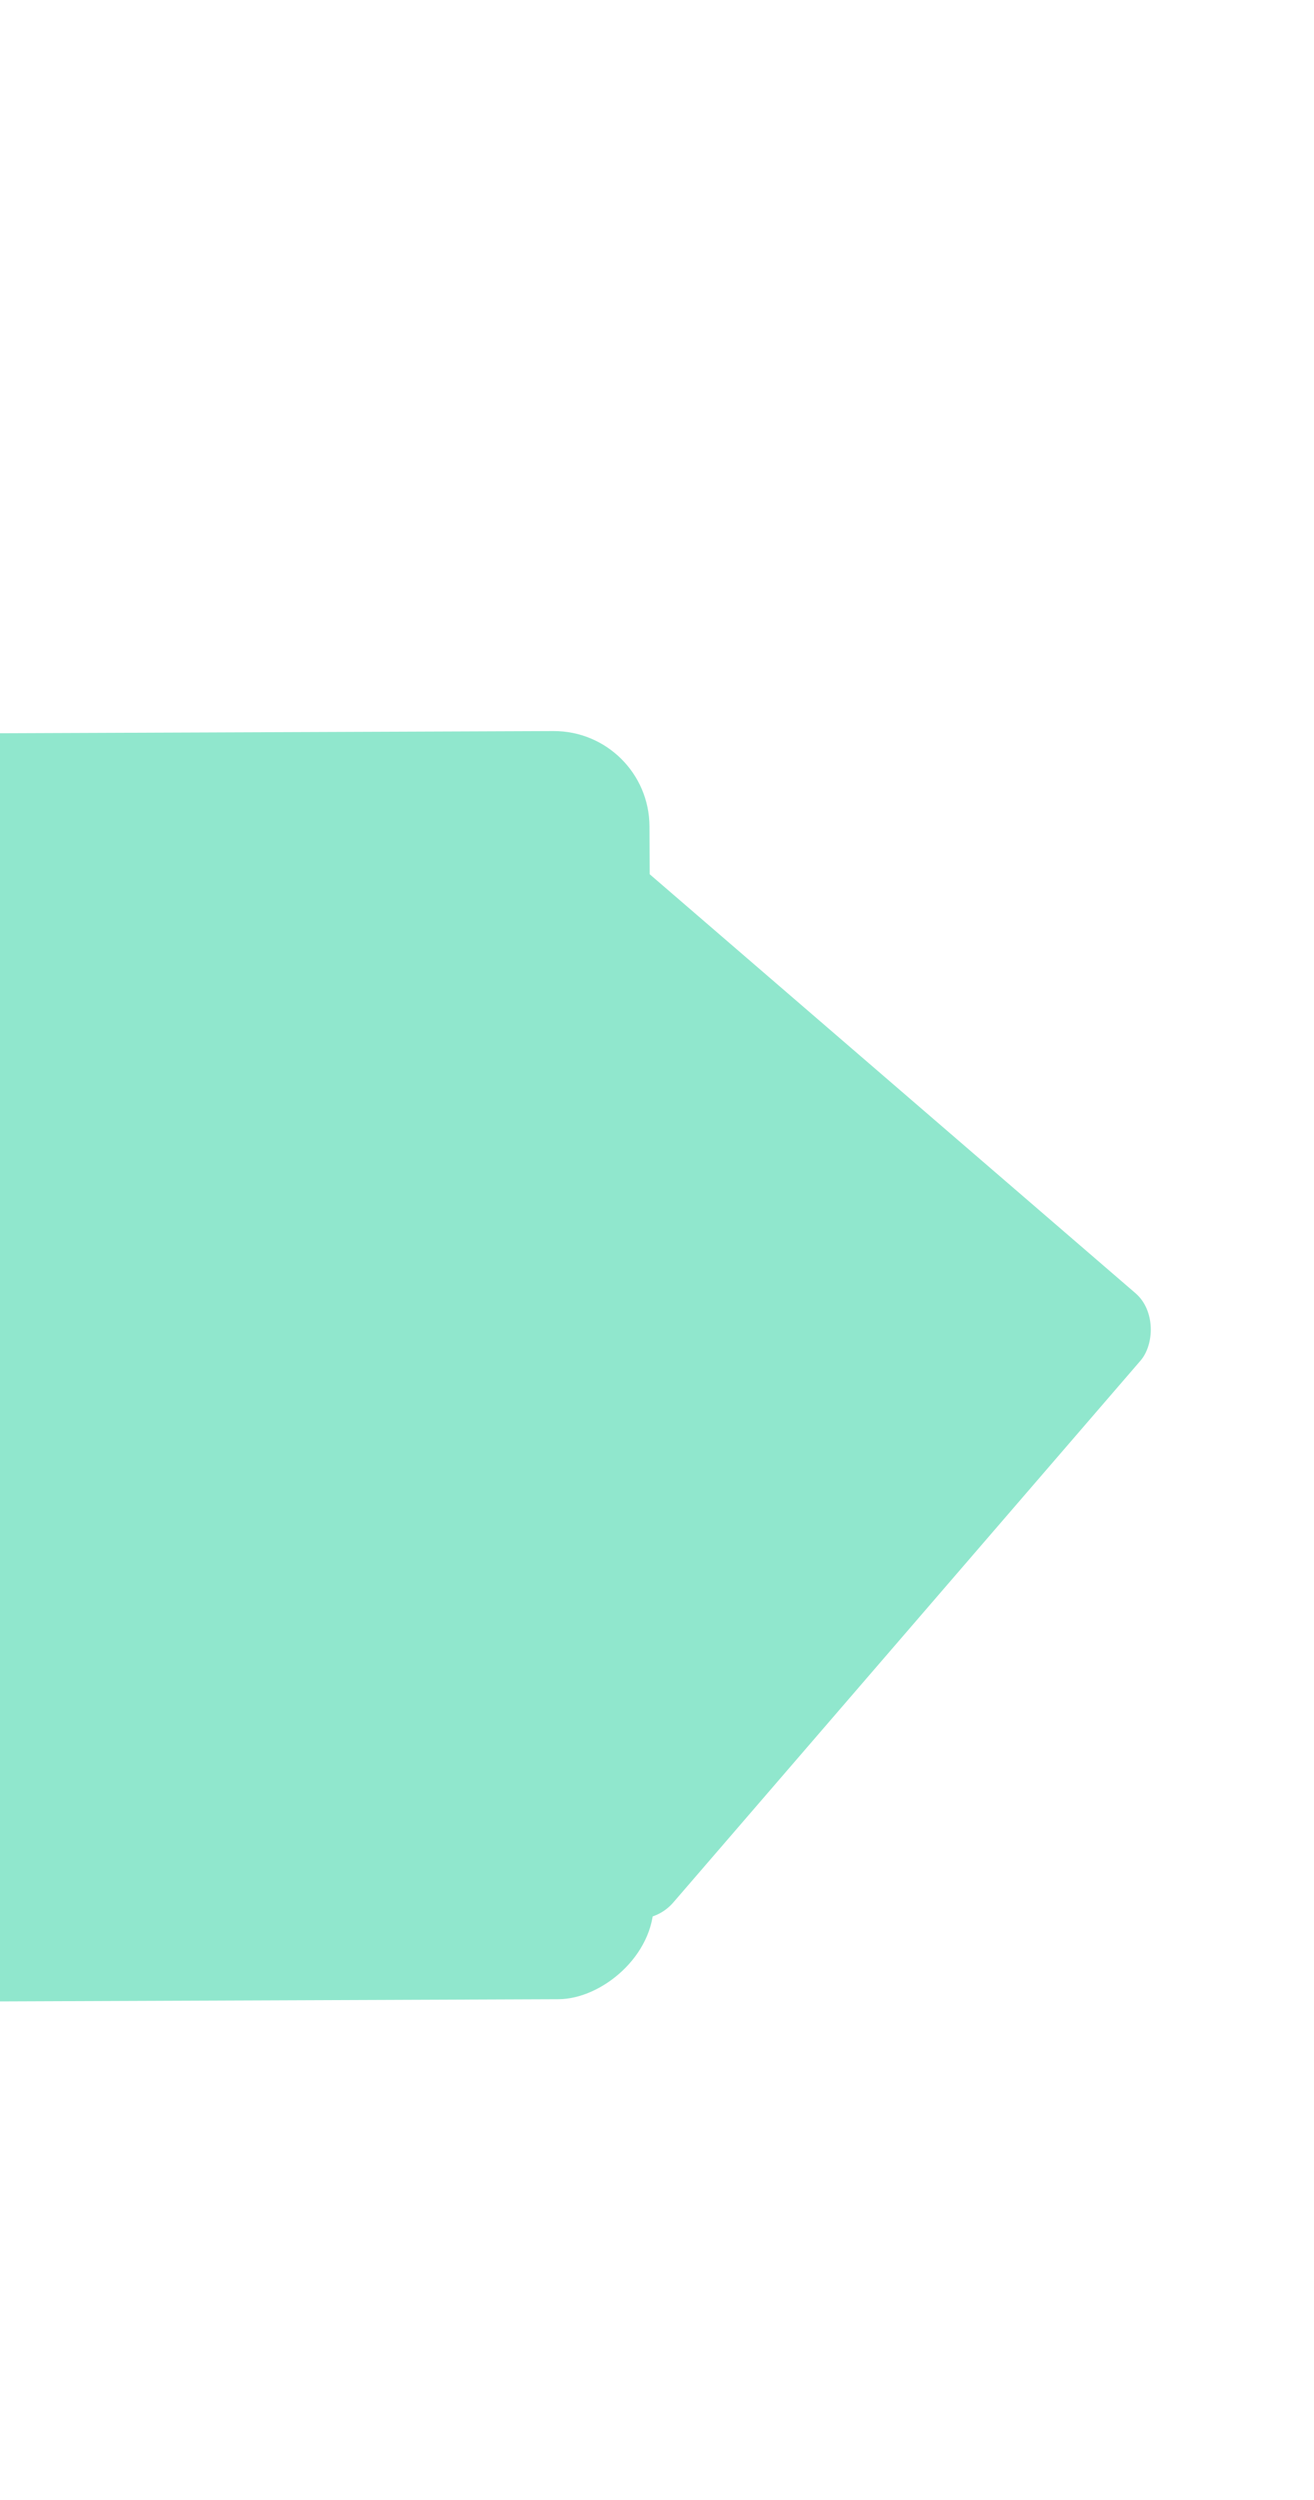 <svg xmlns="http://www.w3.org/2000/svg" xmlns:xlink="http://www.w3.org/1999/xlink" width="82" height="156" viewBox="0 0 82 156">
  <defs>
    <clipPath id="clip-path">
      <rect id="Rectángulo_336984" data-name="Rectángulo 336984" width="82" height="156" fill="#fff" opacity="0.6"/>
    </clipPath>
    <clipPath id="clip-path-2">
      <rect id="Rectángulo_35388" data-name="Rectángulo 35388" width="112.831" height="125.368" fill="#90e7cd" opacity="0.66"/>
    </clipPath>
    <filter id="Rectángulo_35377" x="-48.013" y="37" width="97.557" height="97.557" filterUnits="userSpaceOnUse">
      <feOffset dy="3" input="SourceAlpha"/>
      <feGaussianBlur stdDeviation="3" result="blur"/>
      <feFlood flood-opacity="0.161"/>
      <feComposite operator="in" in2="blur"/>
      <feComposite in="SourceGraphic"/>
    </filter>
    <filter id="Rectángulo_35378" x="-7.587" y="41" width="89.777" height="89.777" filterUnits="userSpaceOnUse">
      <feOffset dy="3" input="SourceAlpha"/>
      <feGaussianBlur stdDeviation="3" result="blur-2"/>
      <feFlood flood-opacity="0.161"/>
      <feComposite operator="in" in2="blur-2"/>
      <feComposite in="SourceGraphic"/>
    </filter>
  </defs>
  <g id="Enmascarar_grupo_359" data-name="Enmascarar grupo 359" clip-path="url(#clip-path)">
    <g id="Enmascarar_grupo_355" data-name="Enmascarar grupo 355" transform="matrix(0.53, 0.848, -0.848, 0.53, 22.864, 1.255)" clip-path="url(#clip-path-2)">
      <g id="Grupo_95674" data-name="Grupo 95674" transform="translate(87.001 122.581) rotate(-161)">
        <g transform="matrix(-0.22, 0.97, -0.97, -0.22, 128.54, 65.58)" filter="url(#Rectángulo_35377)">
          <rect id="Rectángulo_35377-2" data-name="Rectángulo 35377" width="79.557" height="79.557" rx="6" transform="translate(-39.01 122.56) rotate(-90)" fill="#90e7cd"/>
        </g>
        <g transform="matrix(-0.22, 0.97, -0.97, -0.22, 128.54, 65.58)" filter="url(#Rectángulo_35378)">
          <rect id="Rectángulo_35378-2" data-name="Rectángulo 35378" width="50.878" height="50.878" rx="3" transform="translate(39.81 118.78) rotate(-139)" fill="#90e7cd"/>
        </g>
      </g>
    </g>
  </g>
</svg>

